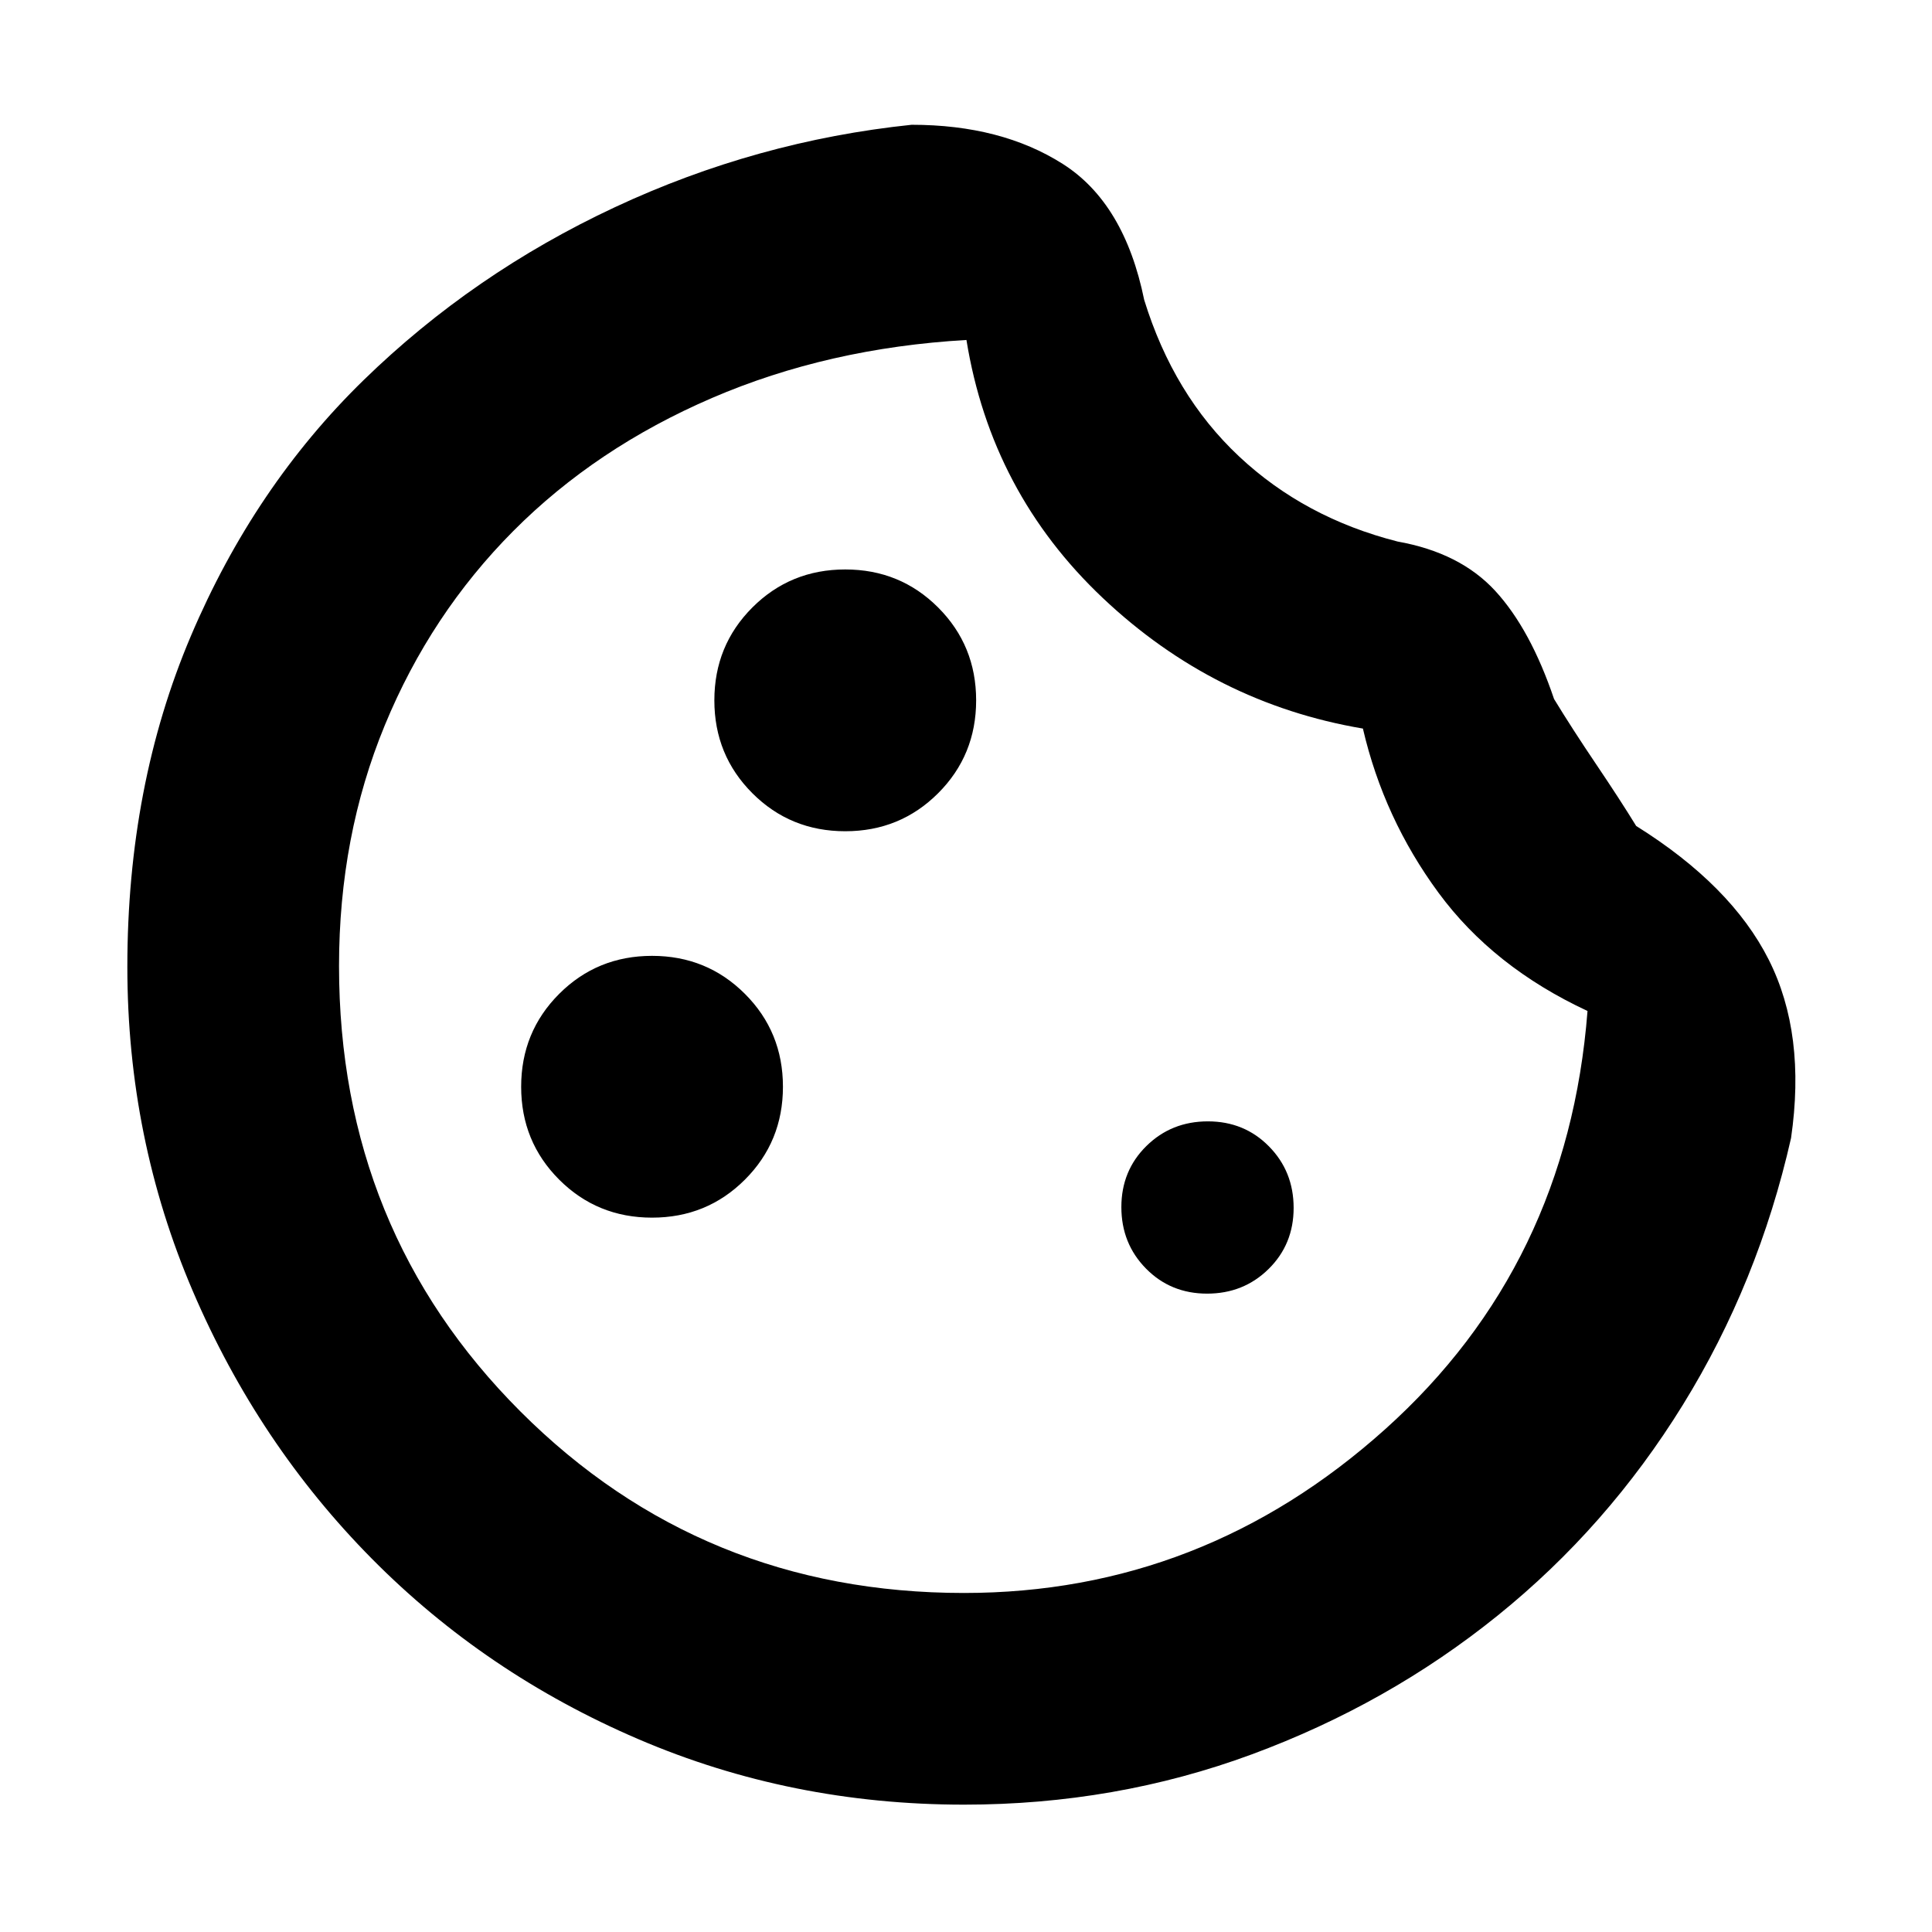 <svg xmlns="http://www.w3.org/2000/svg" height="20" viewBox="0 -960 960 960" width="20"><path d="M479-63.28q-86.02 0-161.91-32.59-75.89-32.58-132.33-89.63-56.44-57.05-88.96-132.96-32.52-75.92-32.52-161.11 0-90.06 31.54-164.34 31.53-74.27 85.89-127.24 54.36-52.96 124.81-85.88 70.46-32.93 147.46-40.97 44.52 0 75.14 19.48 30.62 19.48 40.42 67.52 14.57 47.24 47.13 77.78 32.57 30.55 78.81 42.31 31 5.52 48.48 24.5 17.47 18.98 29.24 53.74 9 14.76 20.9 32.4 11.9 17.64 19.9 30.68 47.24 29.52 65.86 66.43 18.62 36.9 11.1 88.66-16.29 71.96-53.81 132.65-37.52 60.7-92.02 104.65-54.5 43.96-122.14 68.94Q554.35-63.28 479-63.28Zm0-105.18q118.65 0 209.33-81.41t100.5-207.78q-46.88-21.83-74.06-58.77-27.18-36.94-37.55-81.56-73.81-12.48-129.27-64.9-55.46-52.43-67.73-128.19-68.7 3.96-126.4 28.81-57.71 24.85-98.77 66.13-41.07 41.28-63.83 96.47-22.76 55.18-22.76 119.66 0 131.21 90.16 221.38 90.17 90.16 220.38 90.16Zm-.48-309.06ZM420-546.96q27.26 0 46.15-18.89 18.89-18.89 18.89-46.15 0-27.26-18.89-46.15-18.89-18.89-46.15-18.89-27.26 0-46.15 18.89-18.89 18.89-18.89 46.15 0 27.26 18.89 46.15 18.89 18.89 46.15 18.89Zm-96 192q27.26 0 46.15-18.89 18.89-18.89 18.89-46.15 0-27.26-18.89-46.15-18.89-18.89-46.15-18.89-27.26 0-46.15 18.89-18.89 18.89-18.89 46.15 0 27.26 18.89 46.15 18.89 18.89 46.15 18.89Zm275.81 37.76q18.11 0 30.55-12.25 12.44-12.25 12.44-30.36t-12.25-30.55q-12.25-12.44-30.36-12.44t-30.55 12.25q-12.44 12.25-12.44 30.36t12.25 30.55q12.25 12.44 30.36 12.44Z"/></svg>
